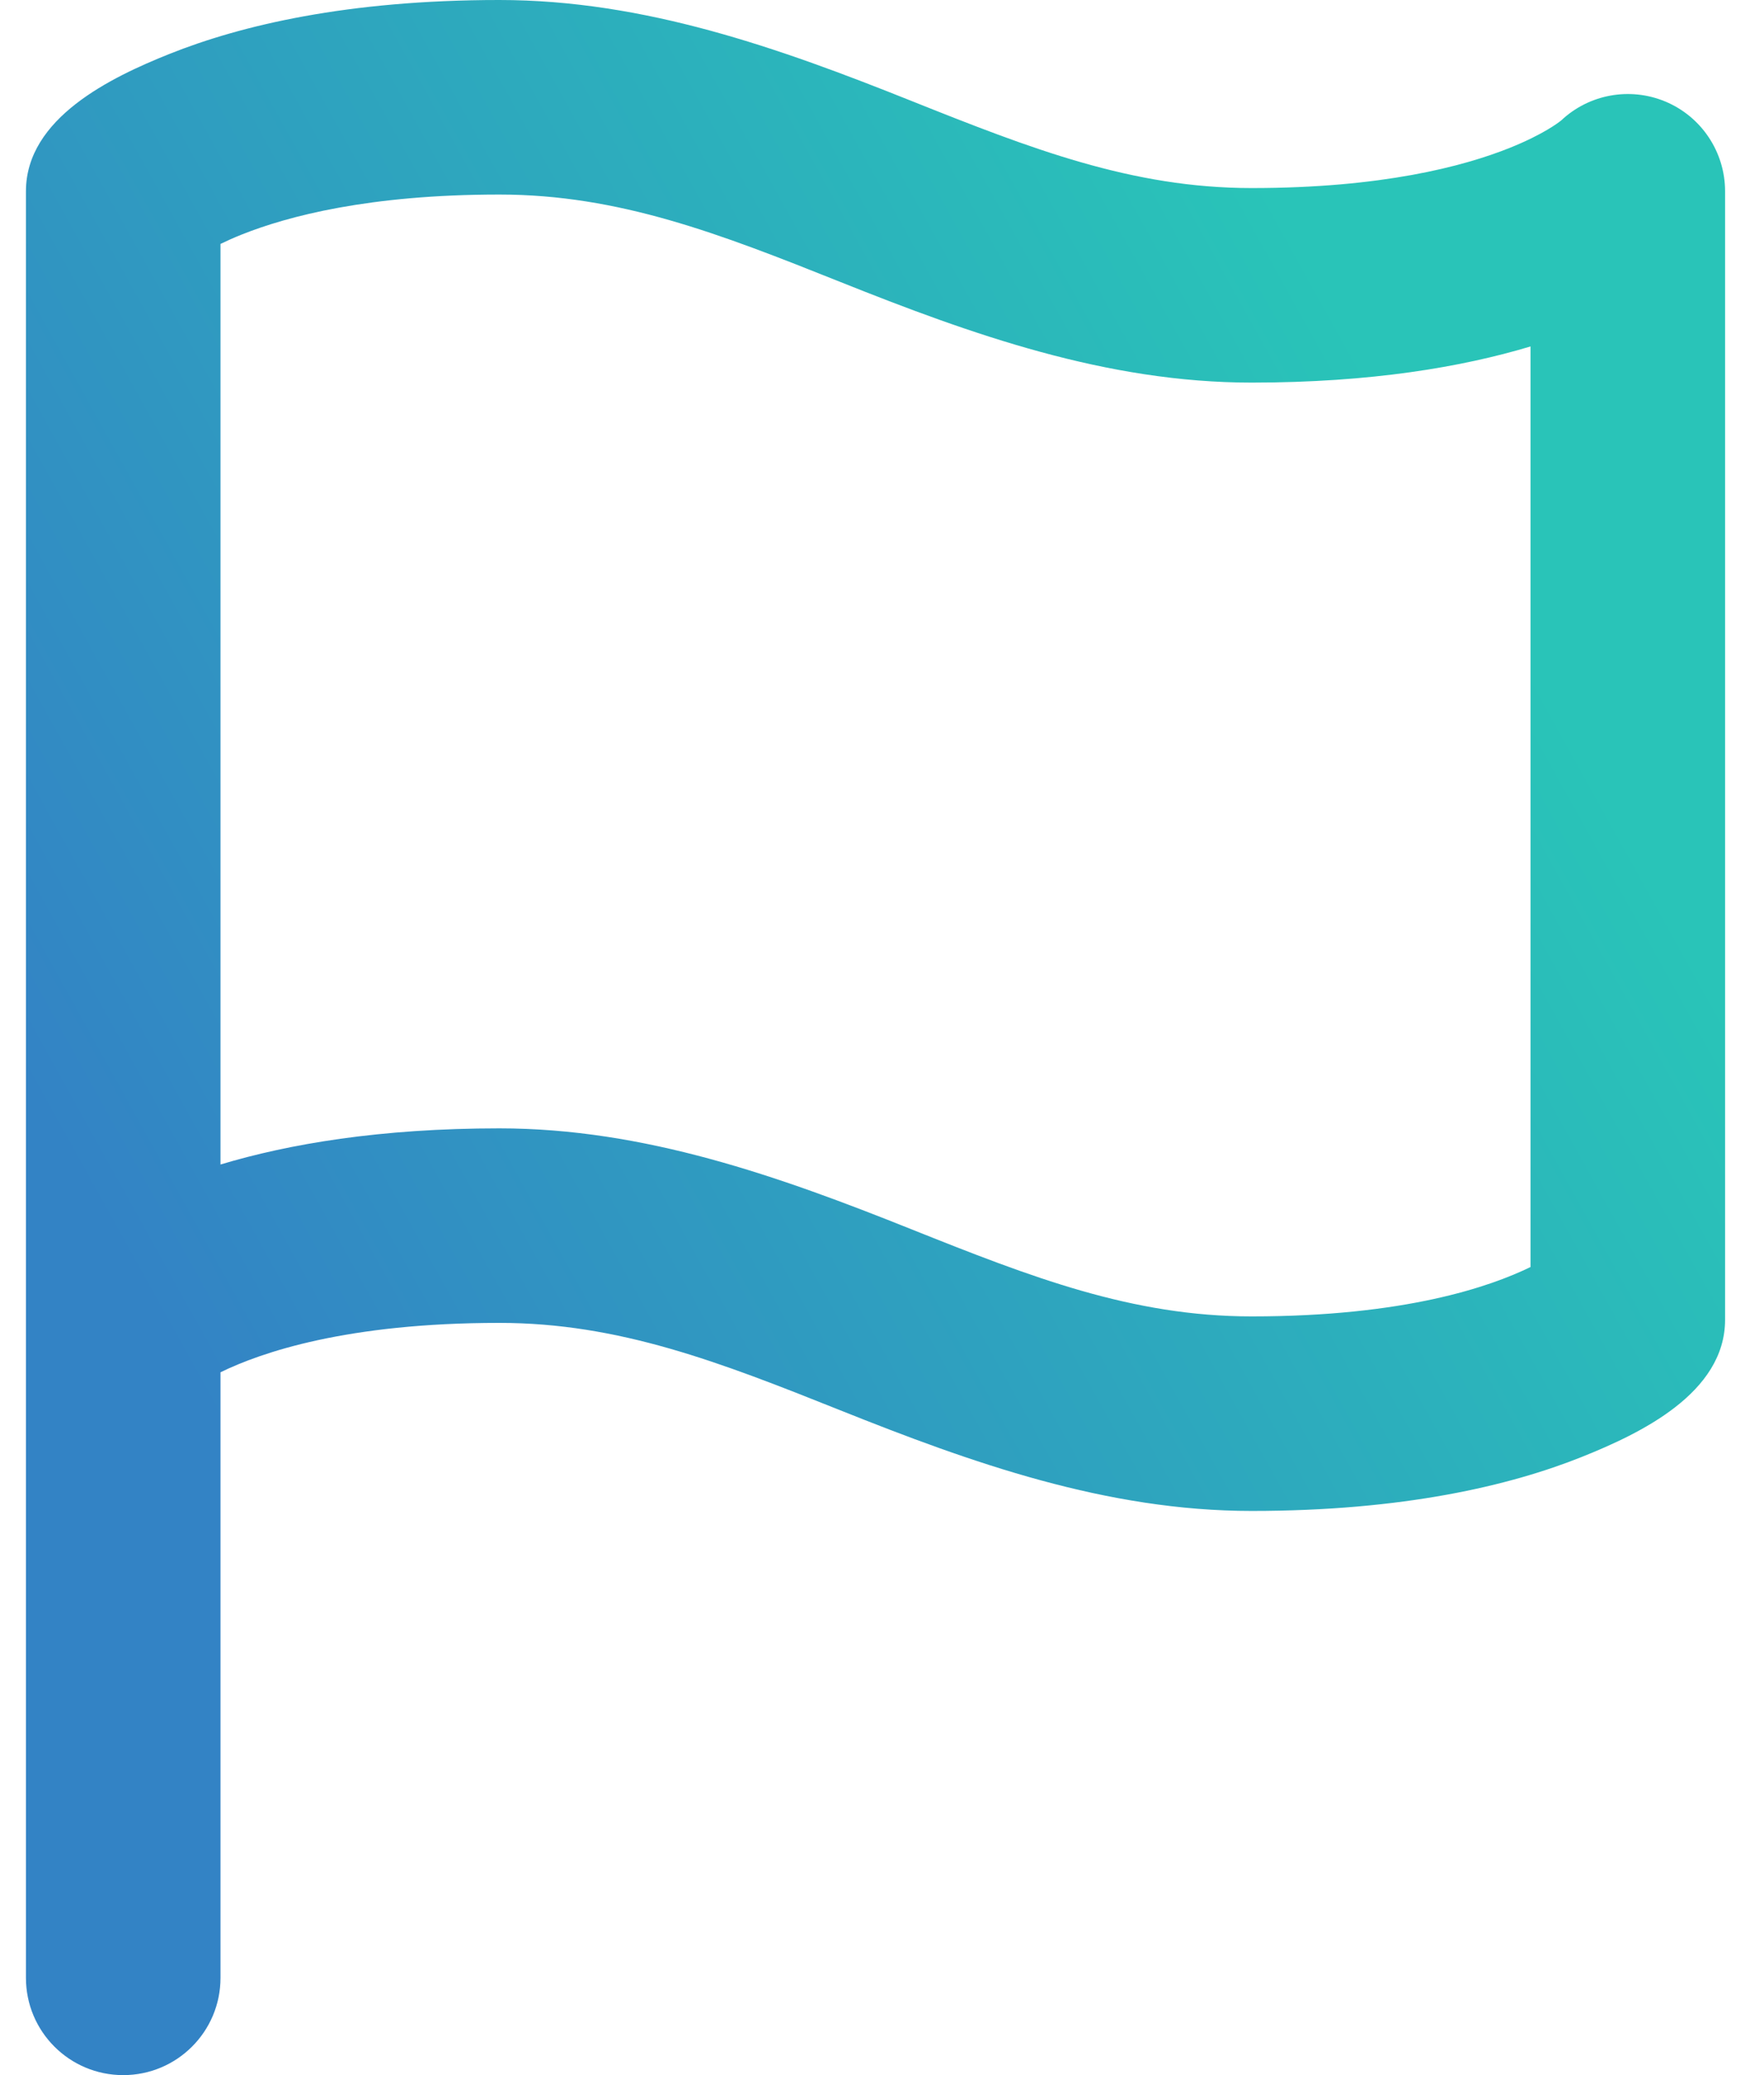 <svg width="34" height="40" viewBox="0 0 34 40" fill="none" xmlns="http://www.w3.org/2000/svg">
<path fill-rule="evenodd" clip-rule="evenodd" d="M9.625 0C6.695 0 4.643 0.489 3.265 1.04C2.144 1.489 0.5 2.274 0.5 3.688V38.125C0.5 39.161 1.339 40 2.375 40C3.411 40 4.25 39.161 4.25 38.125V26.452C5.033 26.07 6.679 25.5 9.625 25.5C11.933 25.5 13.879 26.259 16.179 27.178C18.737 28.202 21.331 29.125 24.125 29.125C27.055 29.125 29.107 28.636 30.485 28.085C31.612 27.634 33.25 26.855 33.25 25.438V3.688C33.25 2.929 32.793 2.245 32.093 1.955C31.411 1.673 30.628 1.817 30.093 2.32C30.049 2.356 29.752 2.589 29.093 2.853C28.205 3.208 26.632 3.625 24.125 3.625C21.817 3.625 19.871 2.866 17.571 1.947C15.013 0.923 12.418 0 9.625 0ZM4.25 4.702C4.367 4.645 4.502 4.584 4.657 4.522C5.545 4.167 7.118 3.75 9.625 3.75C11.933 3.75 13.879 4.509 16.179 5.428C18.737 6.452 21.331 7.375 24.125 7.375C26.424 7.375 28.183 7.074 29.5 6.678V24.423C28.716 24.805 27.071 25.375 24.125 25.375C21.817 25.375 19.871 24.616 17.571 23.697C15.013 22.673 12.418 21.75 9.625 21.75C7.325 21.75 5.567 22.051 4.25 22.447V4.702Z" fill="url(#paint0_linear_4450_981)"/>
<defs>
<linearGradient id="paint0_linear_4450_981" x1="4.441" y1="28.038" x2="30.122" y2="13.786" gradientUnits="userSpaceOnUse">
<stop stop-color="#3383C5"/>
<stop offset="1" stop-color="#29C4B8"/>
</linearGradient>
</defs>
</svg>
